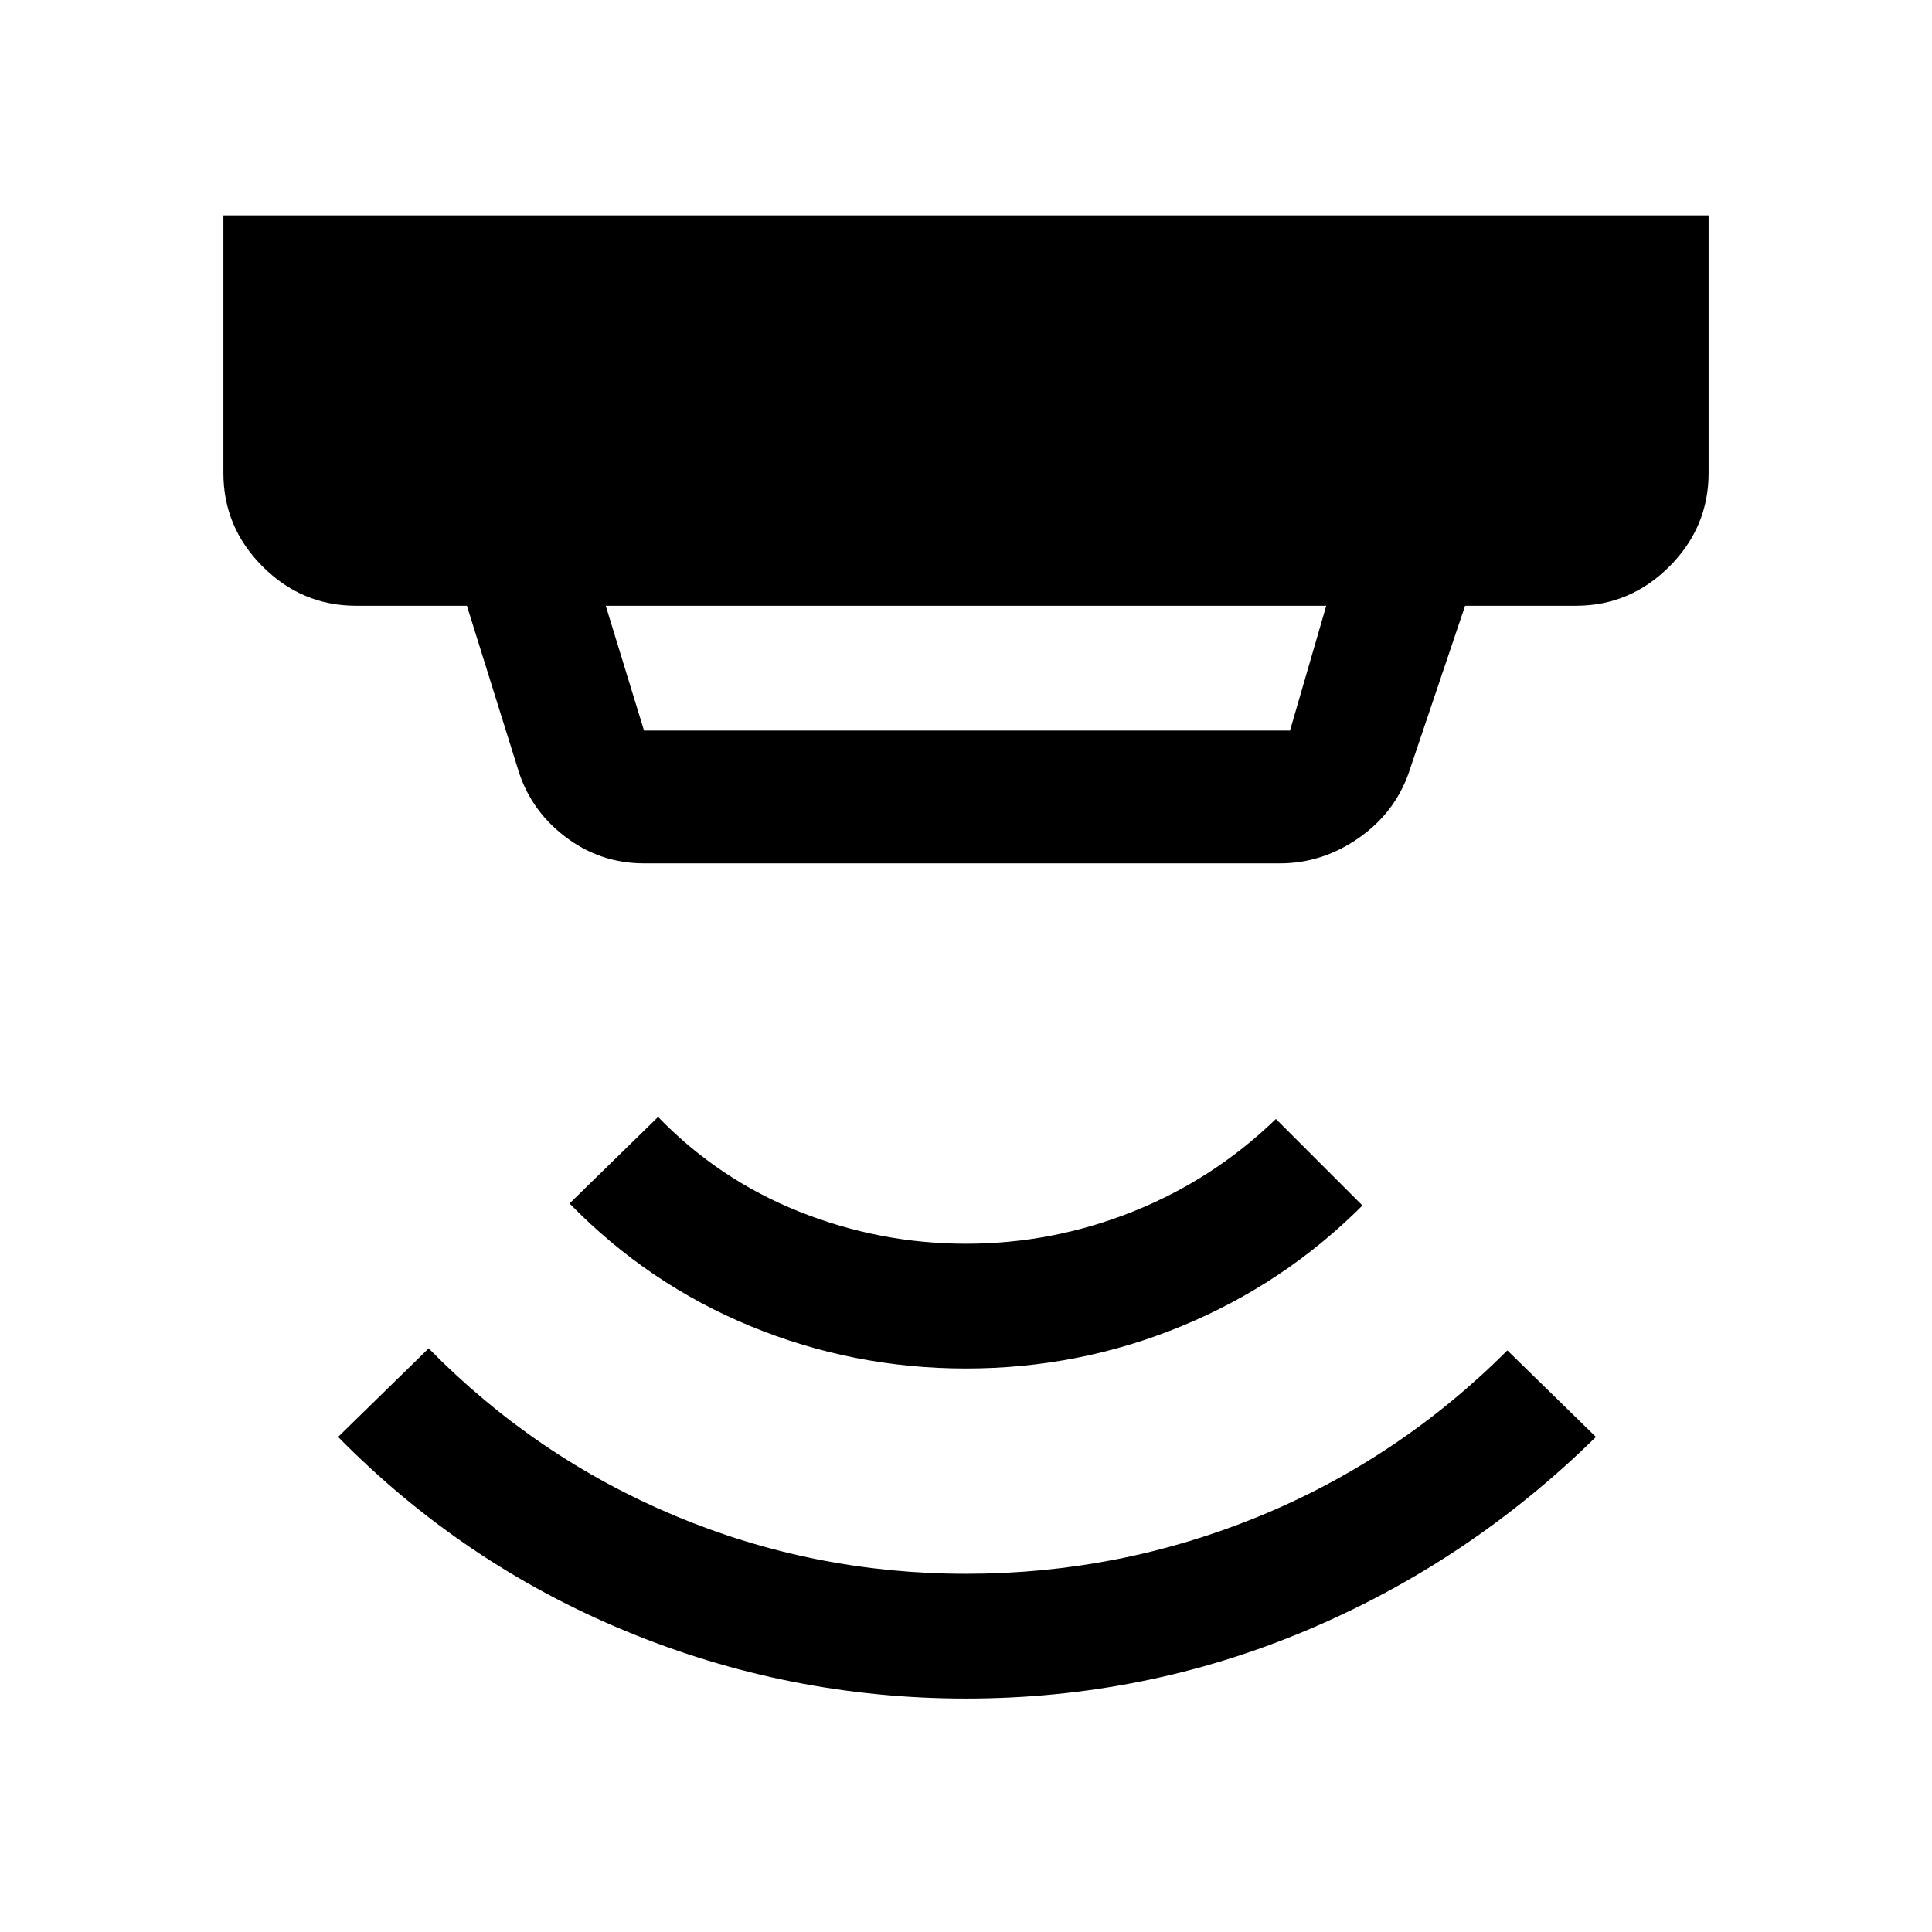 <svg xmlns="http://www.w3.org/2000/svg" height="48" width="48"><path d="M24 42.2q-4.4 0-8.45-1.675Q11.5 38.85 8.4 35.7l2.25-2.2q2.65 2.7 6.1 4.15Q20.2 39.1 24 39.1t7.275-1.425q3.475-1.425 6.175-4.125l2.2 2.15q-3.15 3.1-7.175 4.8Q28.45 42.2 24 42.2Zm0-8.2q-2.8 0-5.35-1.05t-4.5-3.05l2.2-2.15q1.5 1.55 3.5 2.35t4.15.8q2.15 0 4.15-.8 2-.8 3.55-2.3l2.15 2.15q-1.95 1.95-4.5 3T24 34Zm-8-15.85h16.05l.9-3.1h-17.9l.95 3.1Zm0 3.3q-1.1 0-1.975-.675T12.85 19.05l-1.25-4H8.85q-1.35 0-2.325-.975-.975-.975-.975-2.325v-6.4h36.9v6.4q0 1.35-.975 2.325-.975.975-2.325.975H36.4L35 19.2q-.35 1-1.25 1.625t-1.95.625Z"/></svg>